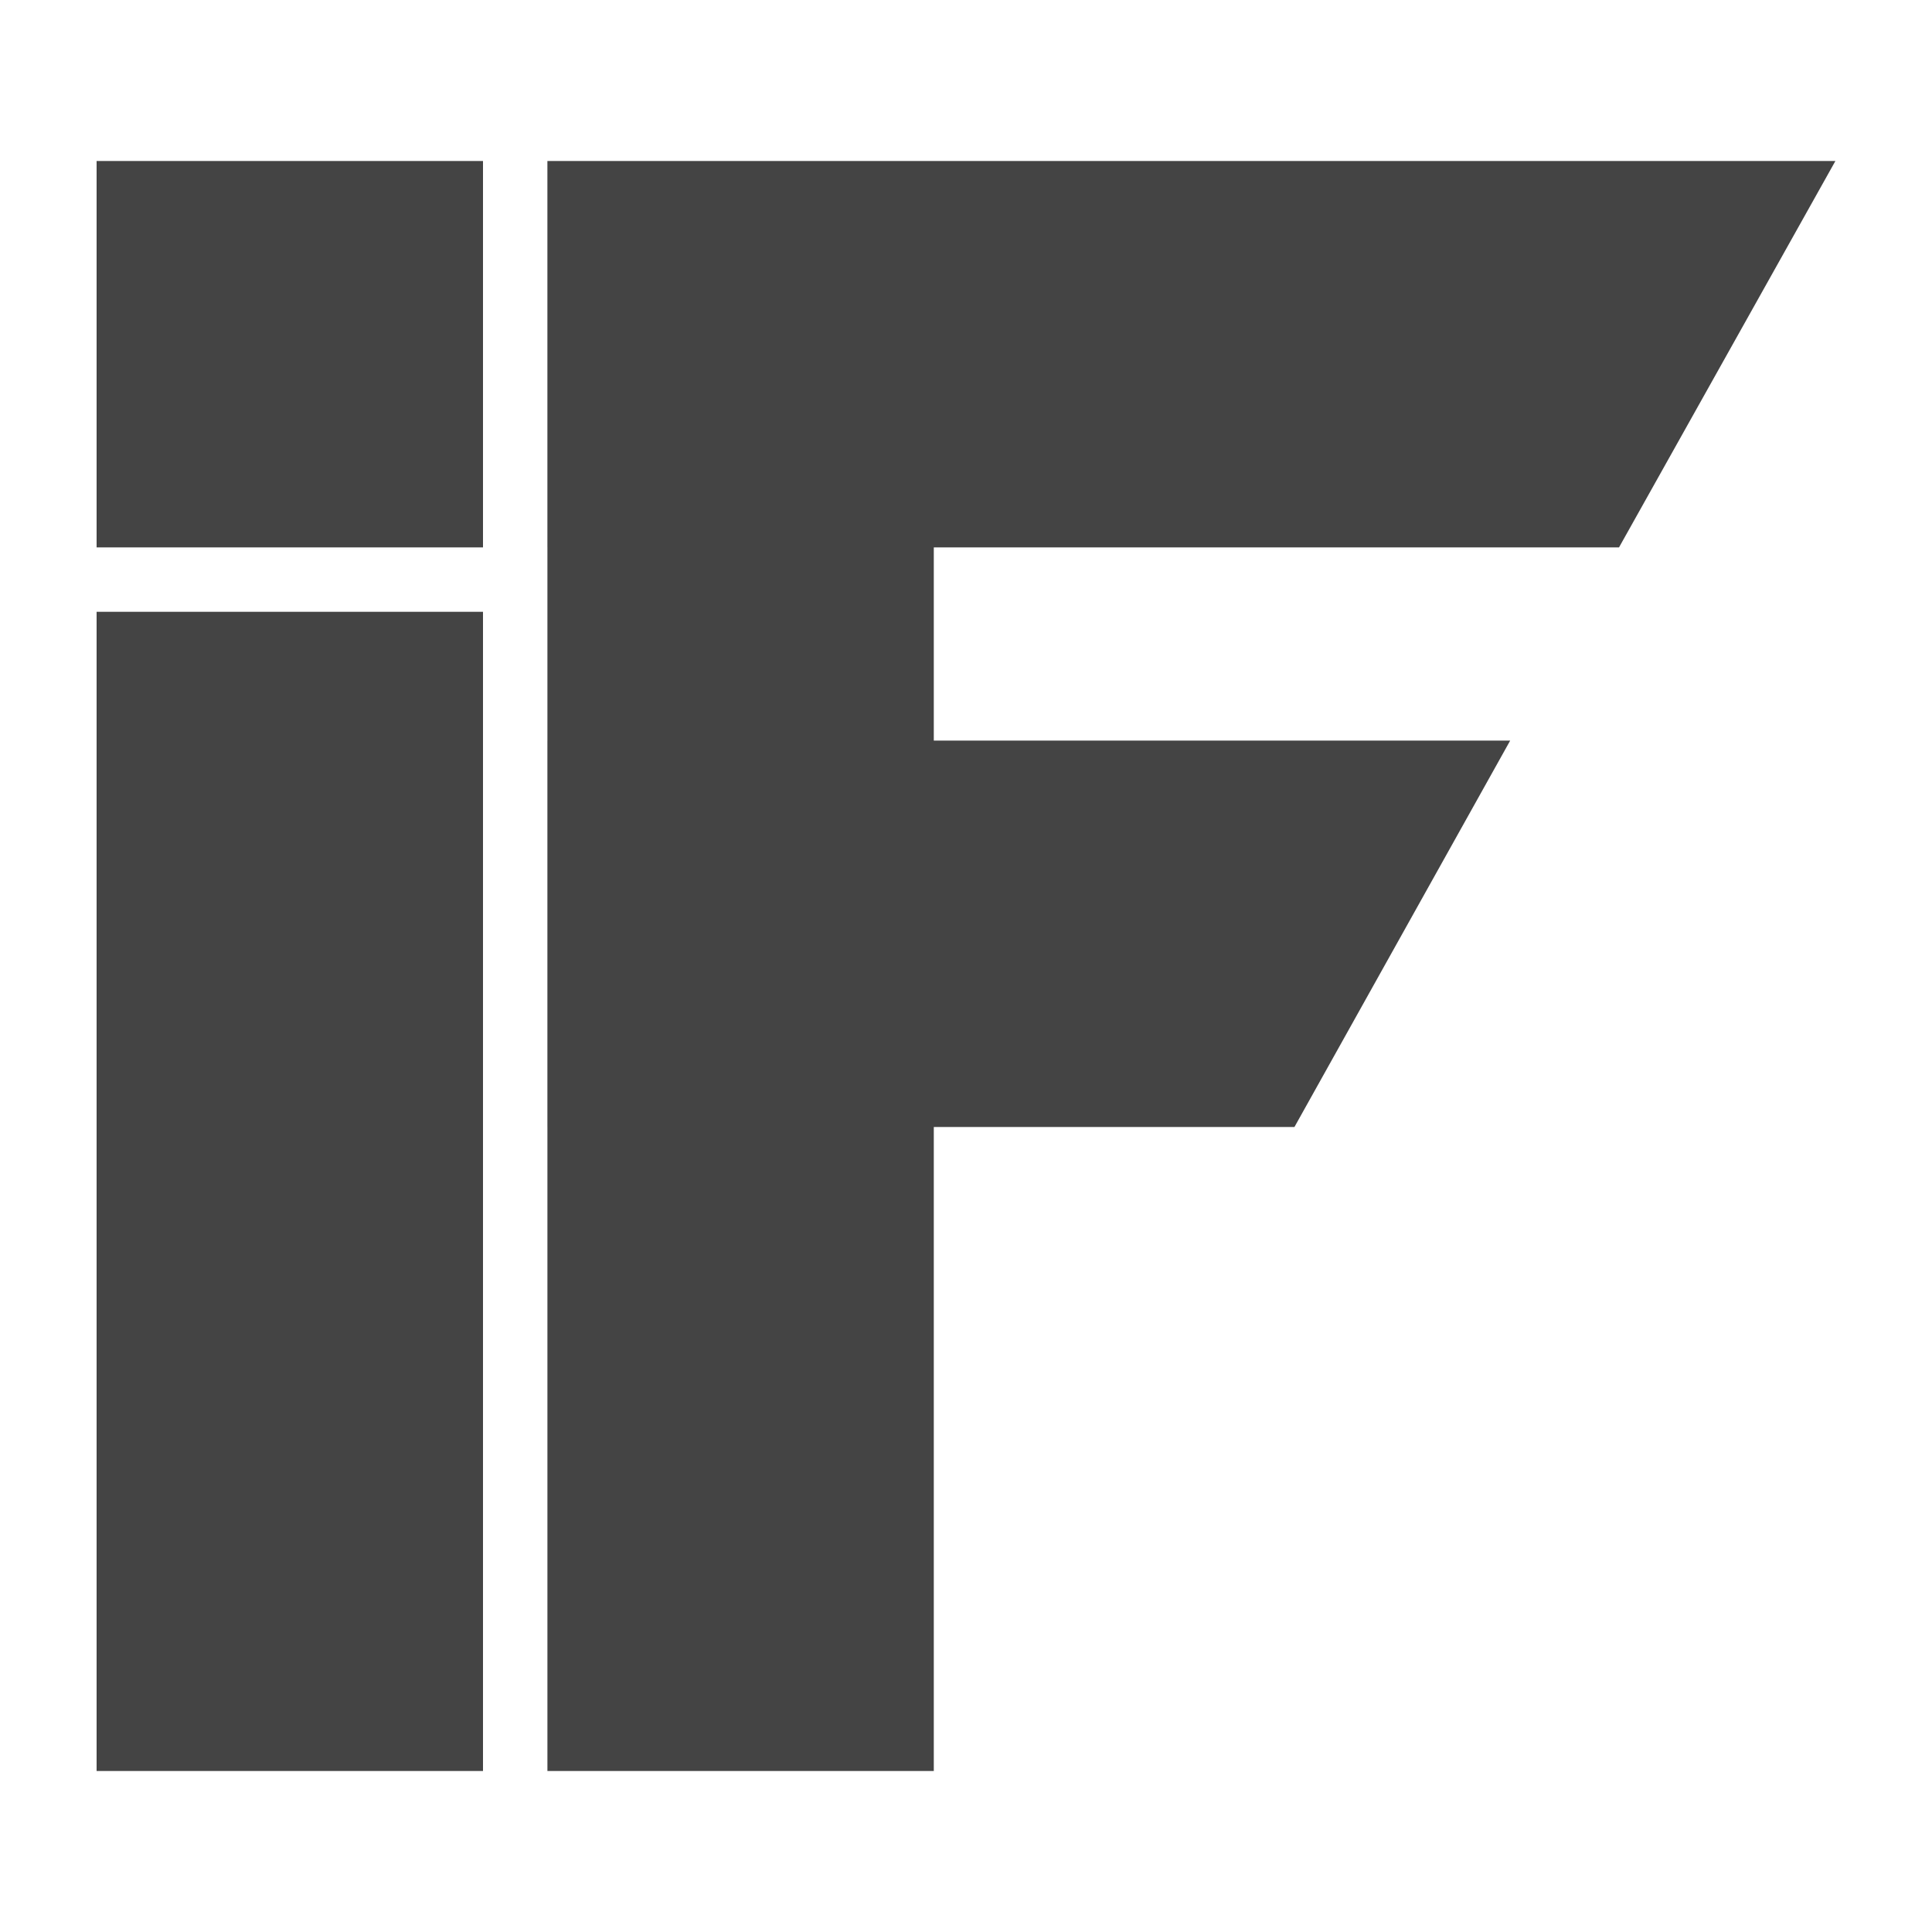<svg width="300" height="300" viewBox="0 0 300 300" fill="none" xmlns="http://www.w3.org/2000/svg">
<path d="M75 85H15V25H75V85Z" fill="#444444"/>
<path d="M75 275H15V95H75V275Z" fill="#444444"/>
<path d="M285 25L251.4 85H144.999V115H234.5L201 175H144.999V275H85.003V175H85V115H85.003V85H85V25H285Z" fill="#444444"/>
</svg>
